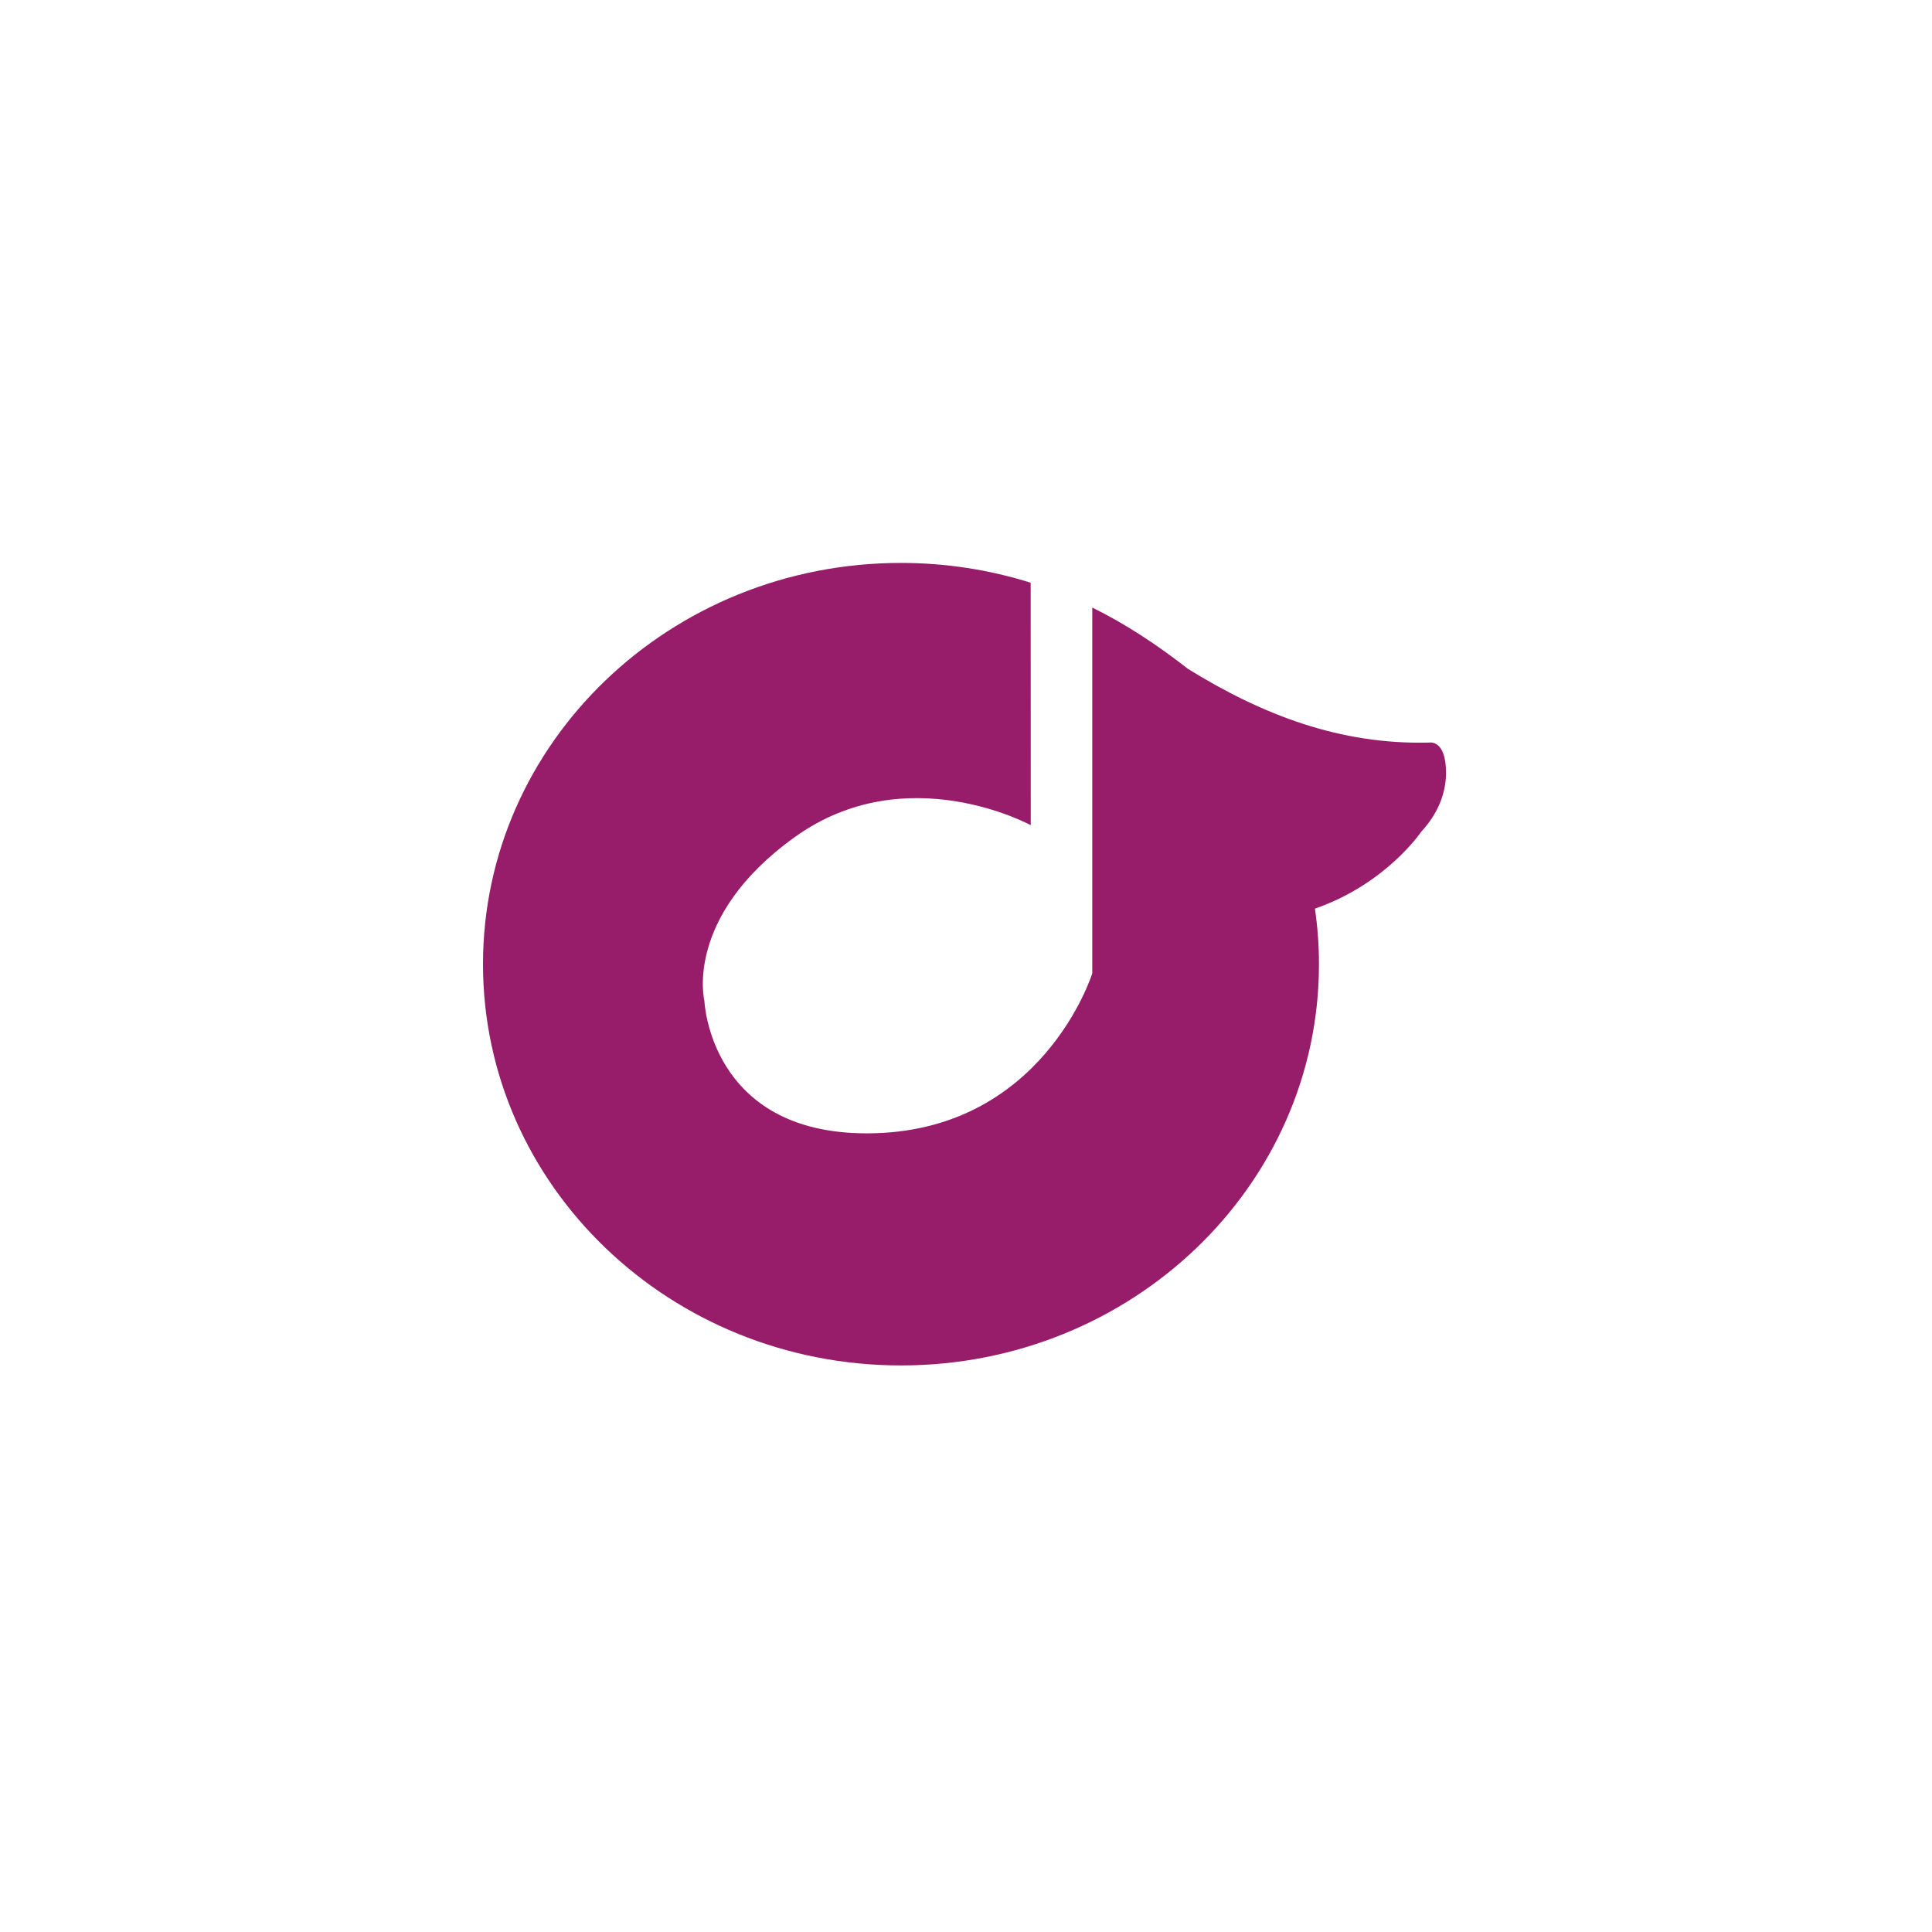 ﻿<?xml version="1.0" encoding="utf-8"?>
<!DOCTYPE svg PUBLIC "-//W3C//DTD SVG 1.1//EN" "http://www.w3.org/Graphics/SVG/1.1/DTD/svg11.dtd">
<svg xmlns="http://www.w3.org/2000/svg" xmlns:xlink="http://www.w3.org/1999/xlink" version="1.1" baseProfile="full" width="76" height="76" viewBox="0 0 76.00 76.00" enable-background="new 0 0 76.00 76.00" xml:space="preserve">
	<path fill="#971D6A" fill-opacity="1" stroke-width="0.2" stroke-linejoin="round" d="M 51.726,35.744C 51.83,36.459 51.885,37.188 51.885,37.928C 51.885,46.646 44.523,53.713 35.441,53.713C 26.362,53.713 19,46.646 19,37.928C 19,29.211 26.362,22.144 35.441,22.144C 37.222,22.144 38.937,22.418 40.544,22.923L 40.547,32.461C 40.547,32.461 35.647,29.779 31.266,32.928C 26.885,36.072 27.709,39.372 27.709,39.372C 27.709,39.372 27.914,44.583 34.096,44.583C 41.009,44.583 42.967,38.29 42.967,38.29L 42.967,23.899C 44.3,24.556 45.54,25.381 46.73,26.311C 49.669,28.129 52.722,29.299 56.214,29.211C 56.214,29.211 56.883,29.068 56.883,30.398C 56.883,31.118 56.626,31.943 55.904,32.722C 55.904,32.722 54.53,34.772 51.726,35.744 Z "/>
</svg>
